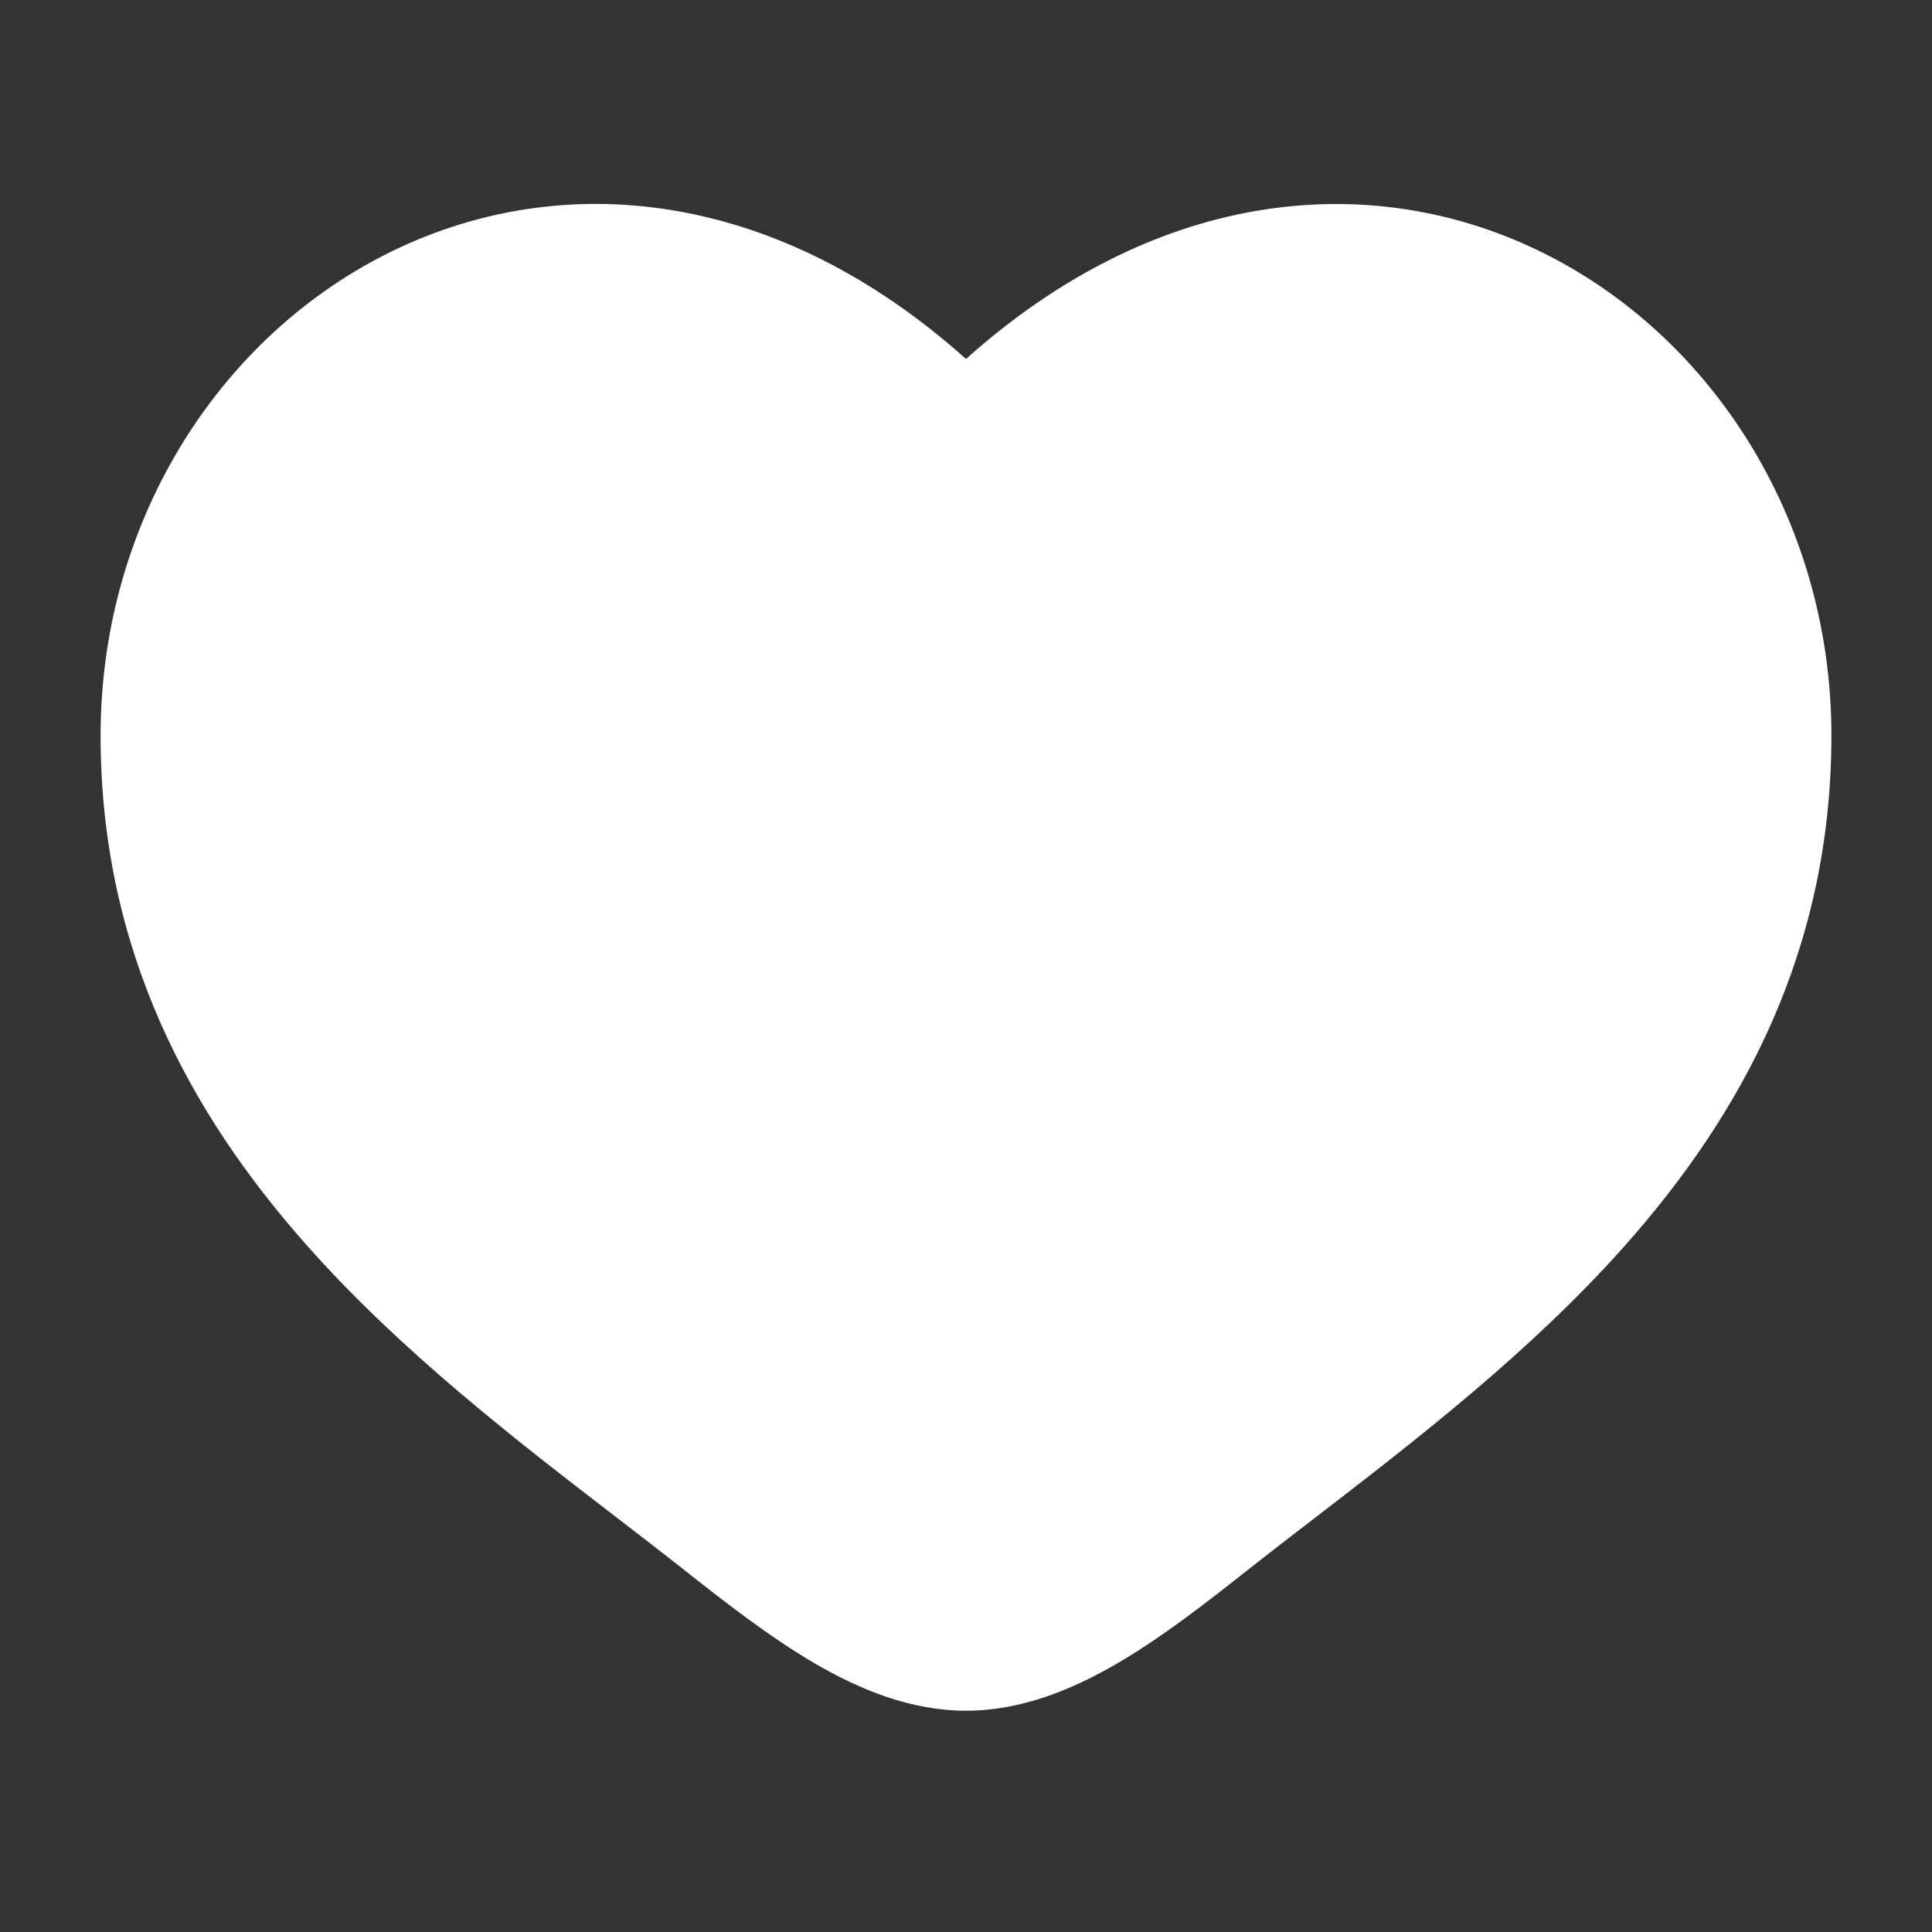 <svg width="15" height="15" viewBox="0 0 15 15" fill="none" xmlns="http://www.w3.org/2000/svg">
<rect x="0" y="0" width="15" height="15" fill="#333333" stroke="none"/>
<g clip-path="url(#clip0_460_9188)">
<path fill-rule="evenodd" clip-rule="evenodd" d="M3.515 2.765C2.478 3.239 1.719 4.366 1.719 5.711C1.719 7.084 2.281 8.142 3.086 9.05C3.751 9.797 4.554 10.418 5.338 11.021C5.524 11.165 5.709 11.308 5.891 11.451C6.22 11.711 6.513 11.938 6.796 12.103C7.079 12.268 7.306 12.344 7.5 12.344C7.694 12.344 7.921 12.269 8.204 12.103C8.487 11.938 8.78 11.711 9.109 11.451C9.29 11.307 9.476 11.165 9.662 11.021C10.446 10.418 11.249 9.797 11.914 9.05C12.719 8.142 13.281 7.084 13.281 5.711C13.281 4.367 12.522 3.239 11.485 2.765C10.477 2.304 9.124 2.426 7.838 3.763C7.794 3.808 7.741 3.845 7.683 3.869C7.625 3.894 7.563 3.907 7.5 3.907C7.437 3.907 7.375 3.894 7.317 3.869C7.259 3.845 7.206 3.808 7.162 3.763C5.876 2.426 4.522 2.304 3.515 2.765ZM7.5 2.787C6.055 1.494 4.437 1.312 3.125 1.912C1.741 2.546 0.781 4.016 0.781 5.711C0.781 7.377 1.475 8.648 2.386 9.673C3.114 10.494 4.006 11.181 4.794 11.787C4.973 11.924 5.146 12.058 5.311 12.188C5.631 12.441 5.975 12.709 6.323 12.913C6.671 13.116 7.069 13.282 7.5 13.282C7.931 13.282 8.329 13.116 8.677 12.913C9.026 12.709 9.369 12.441 9.689 12.188C9.861 12.053 10.033 11.919 10.206 11.787C10.993 11.181 11.886 10.493 12.614 9.673C13.525 8.648 14.219 7.377 14.219 5.711C14.219 4.016 13.259 2.546 11.875 1.913C10.563 1.313 8.945 1.494 7.5 2.787Z" fill="white"/>
<path d="M1.25 5.711C1.25 8.75 3.763 10.369 5.601 11.819C6.25 12.331 6.875 12.812 7.5 12.812C8.125 12.812 8.75 12.331 9.399 11.819C11.238 10.37 13.75 8.75 13.75 5.711C13.75 2.672 10.312 0.516 7.5 3.439C4.688 0.516 1.25 2.671 1.25 5.711Z" fill="white"/>
</g>
<defs>
<clipPath id="clip0_460_9188">
<rect width="15" height="15" fill="white"/>
</clipPath>
</defs>
</svg>
